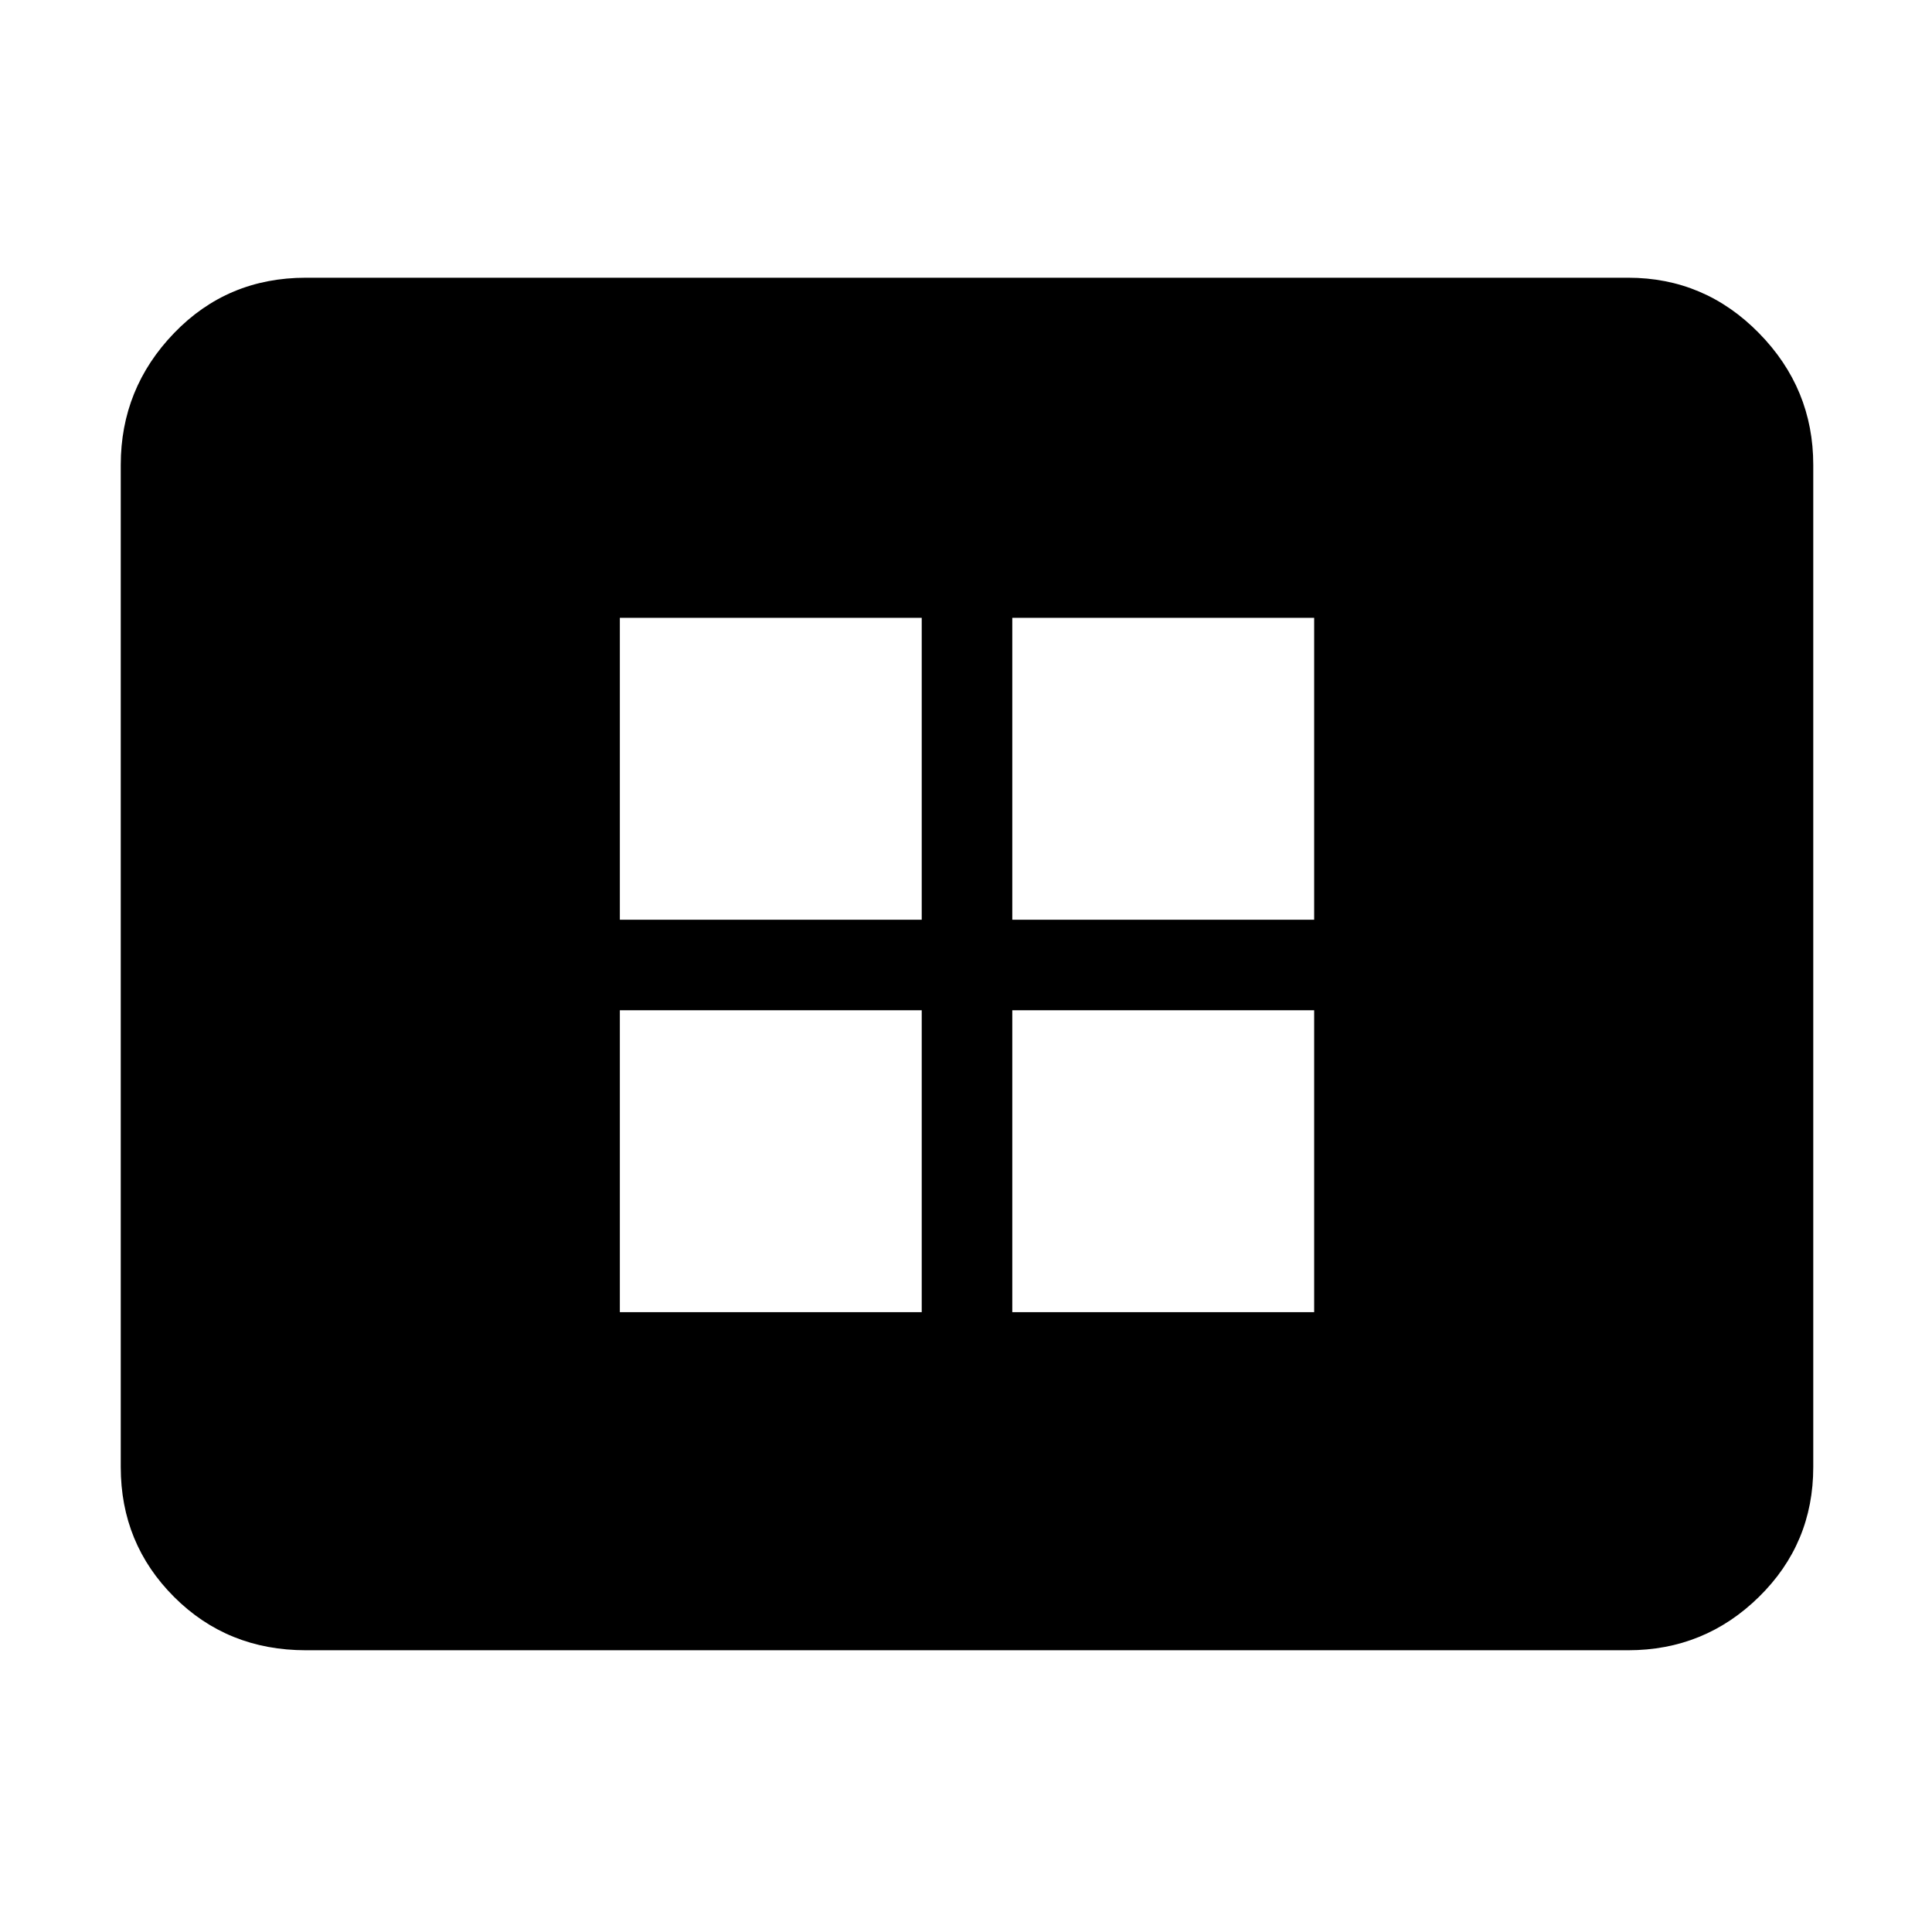 <svg xmlns="http://www.w3.org/2000/svg" height="48" width="48"><path d="M15.4 32.6h7.5v-7.5h-7.5Zm0-9.75h7.5v-7.5h-7.5Zm9.75 9.75h7.5v-7.5h-7.5Zm0-9.75h7.5v-7.5h-7.5ZM7.6 41q-1.95 0-3.275-1.325T3 36.45v-24.9q0-1.9 1.325-3.275T7.6 6.9h32.85q1.9 0 3.25 1.375t1.35 3.275v24.9q0 1.9-1.35 3.225Q42.35 41 40.45 41Z"/></svg>
